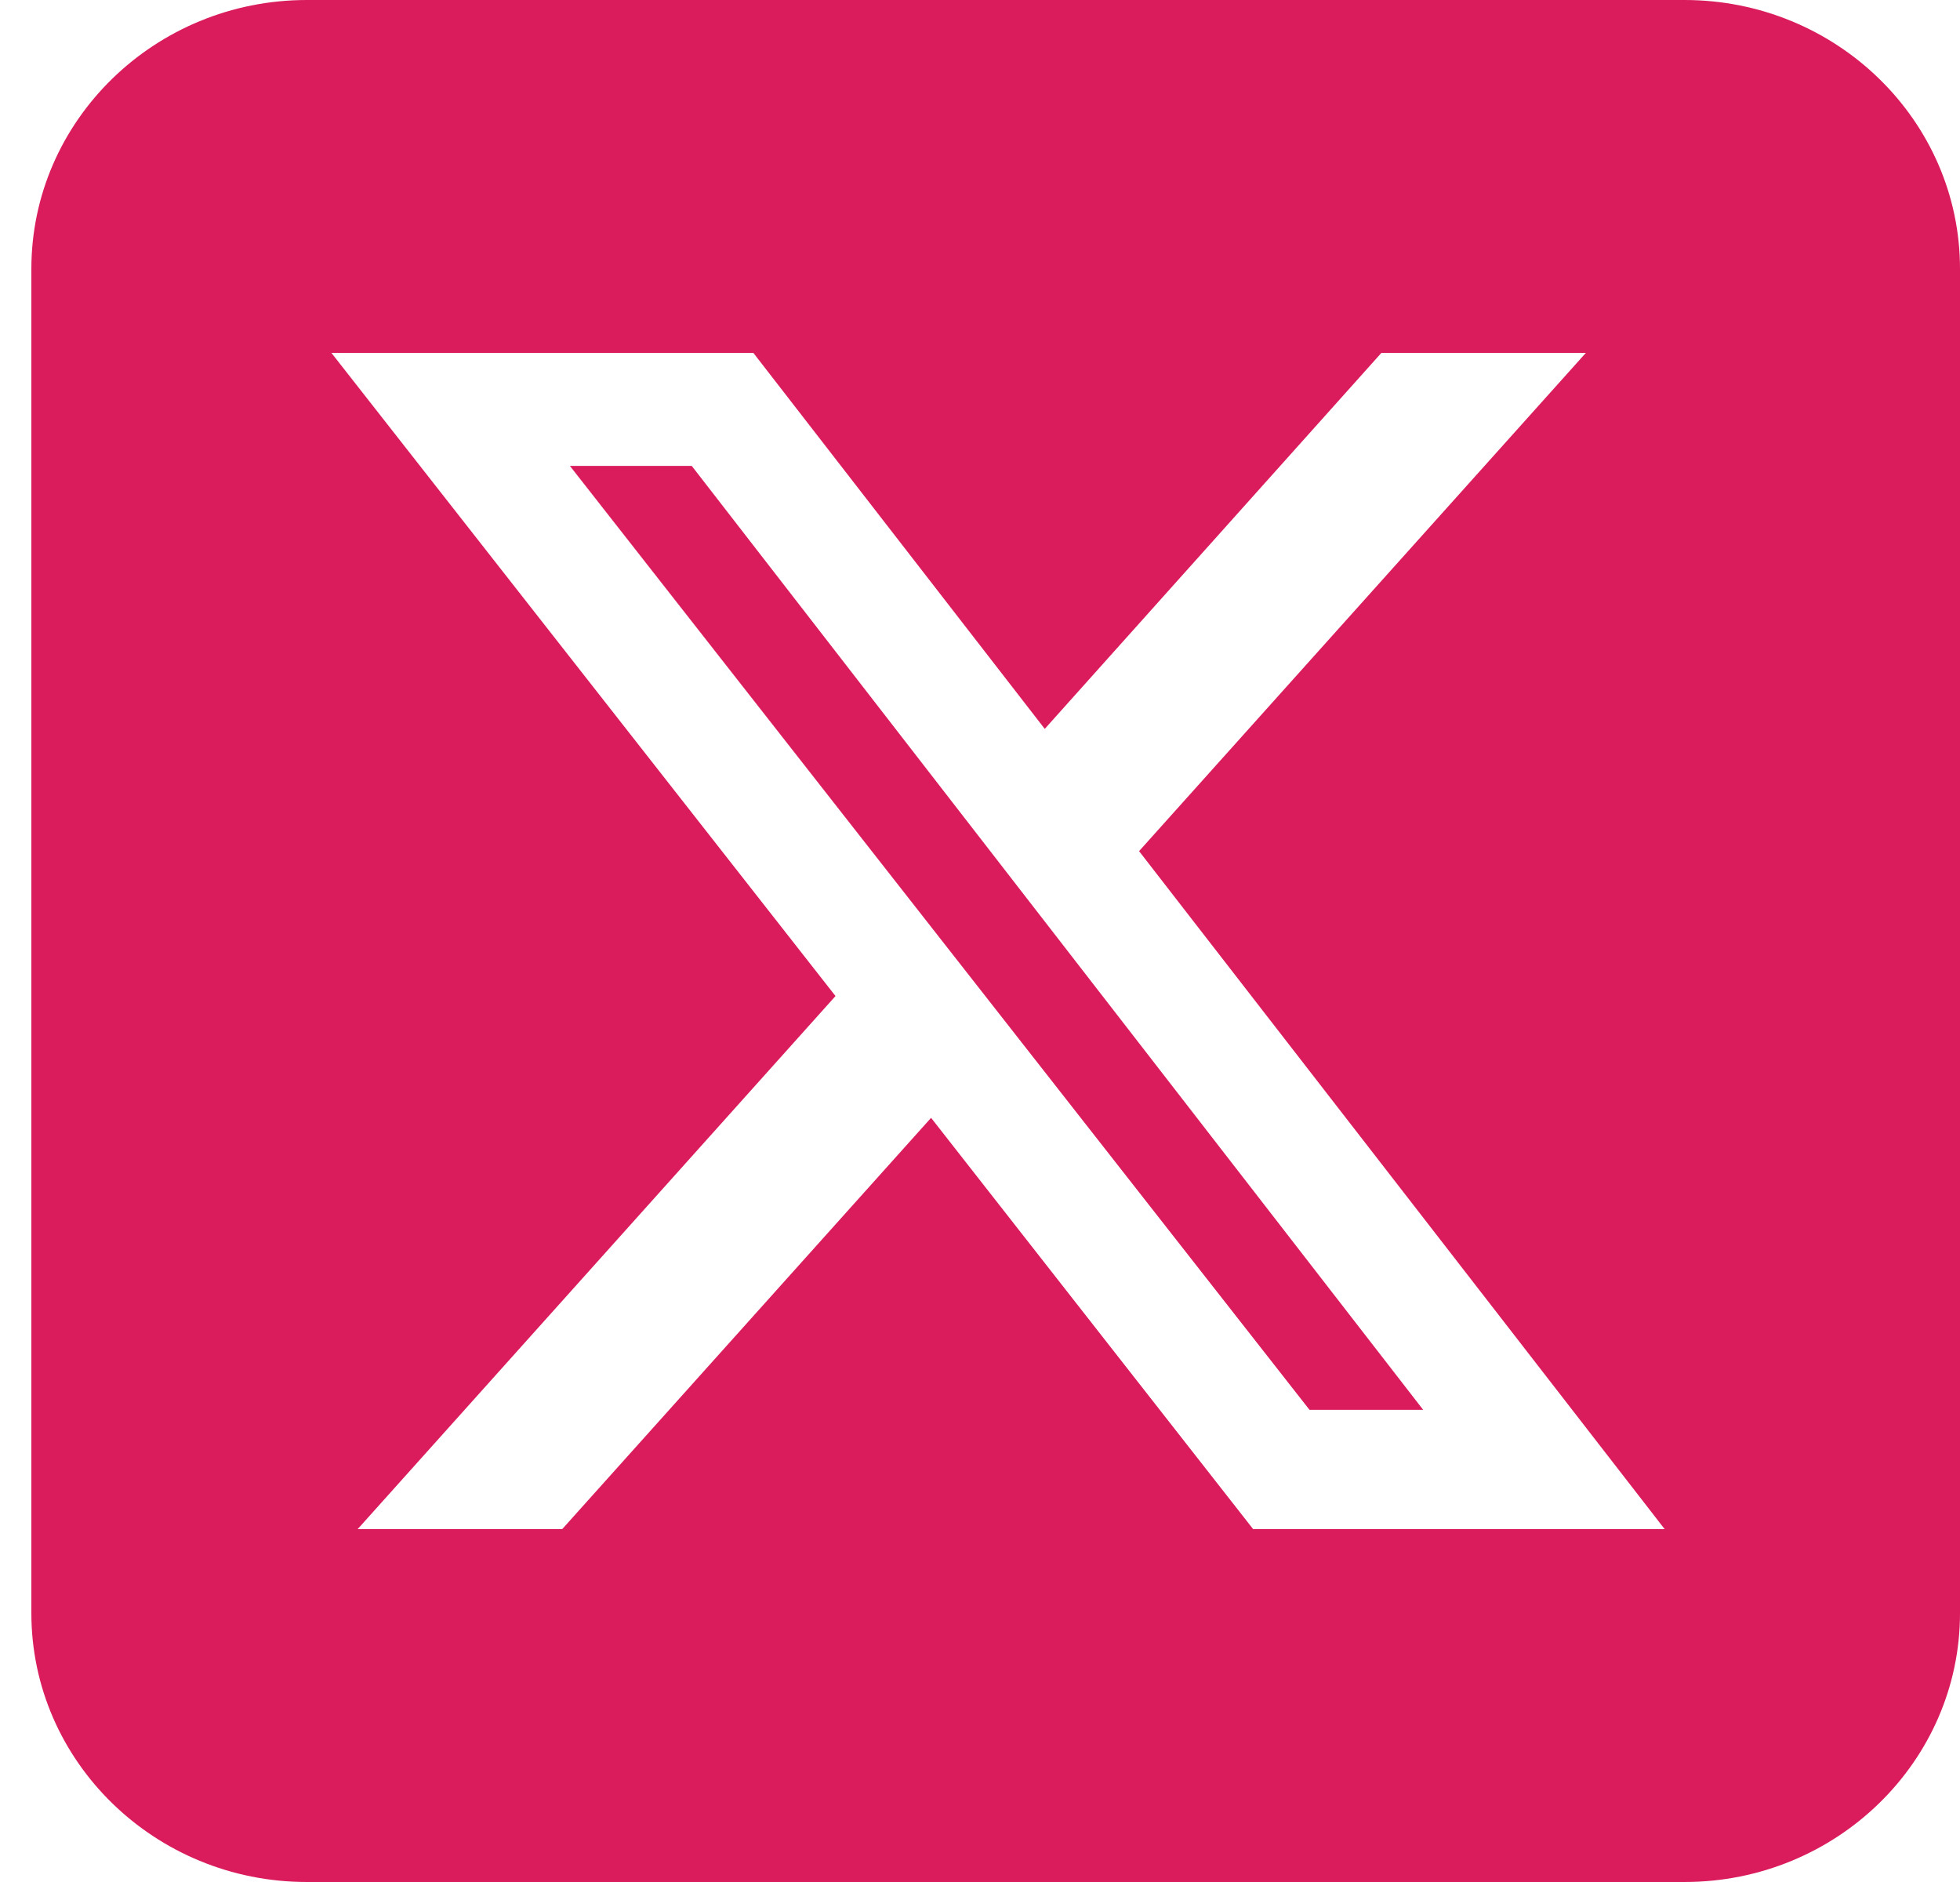 <svg width="25" height="24" viewBox="0 0 25 24" fill="none" xmlns="http://www.w3.org/2000/svg">
<path d="M3.914 0C1.976 0 0.4 1.538 0.4 3.429V20.571C0.4 22.462 1.976 24 3.914 24H21.486C23.424 24 25 22.462 25 20.571V3.429C25 1.538 23.424 0 21.486 0H3.914ZM20.228 4.5L14.529 10.854L21.233 19.5H15.984L11.876 14.255L7.171 19.5H4.562L10.657 12.702L4.227 4.5H9.609L13.326 9.295L17.62 4.5H20.228ZM18.153 17.979L8.823 5.941H7.269L16.703 17.979H18.147H18.153Z" fill="#DA1C5C"/>
</svg>

